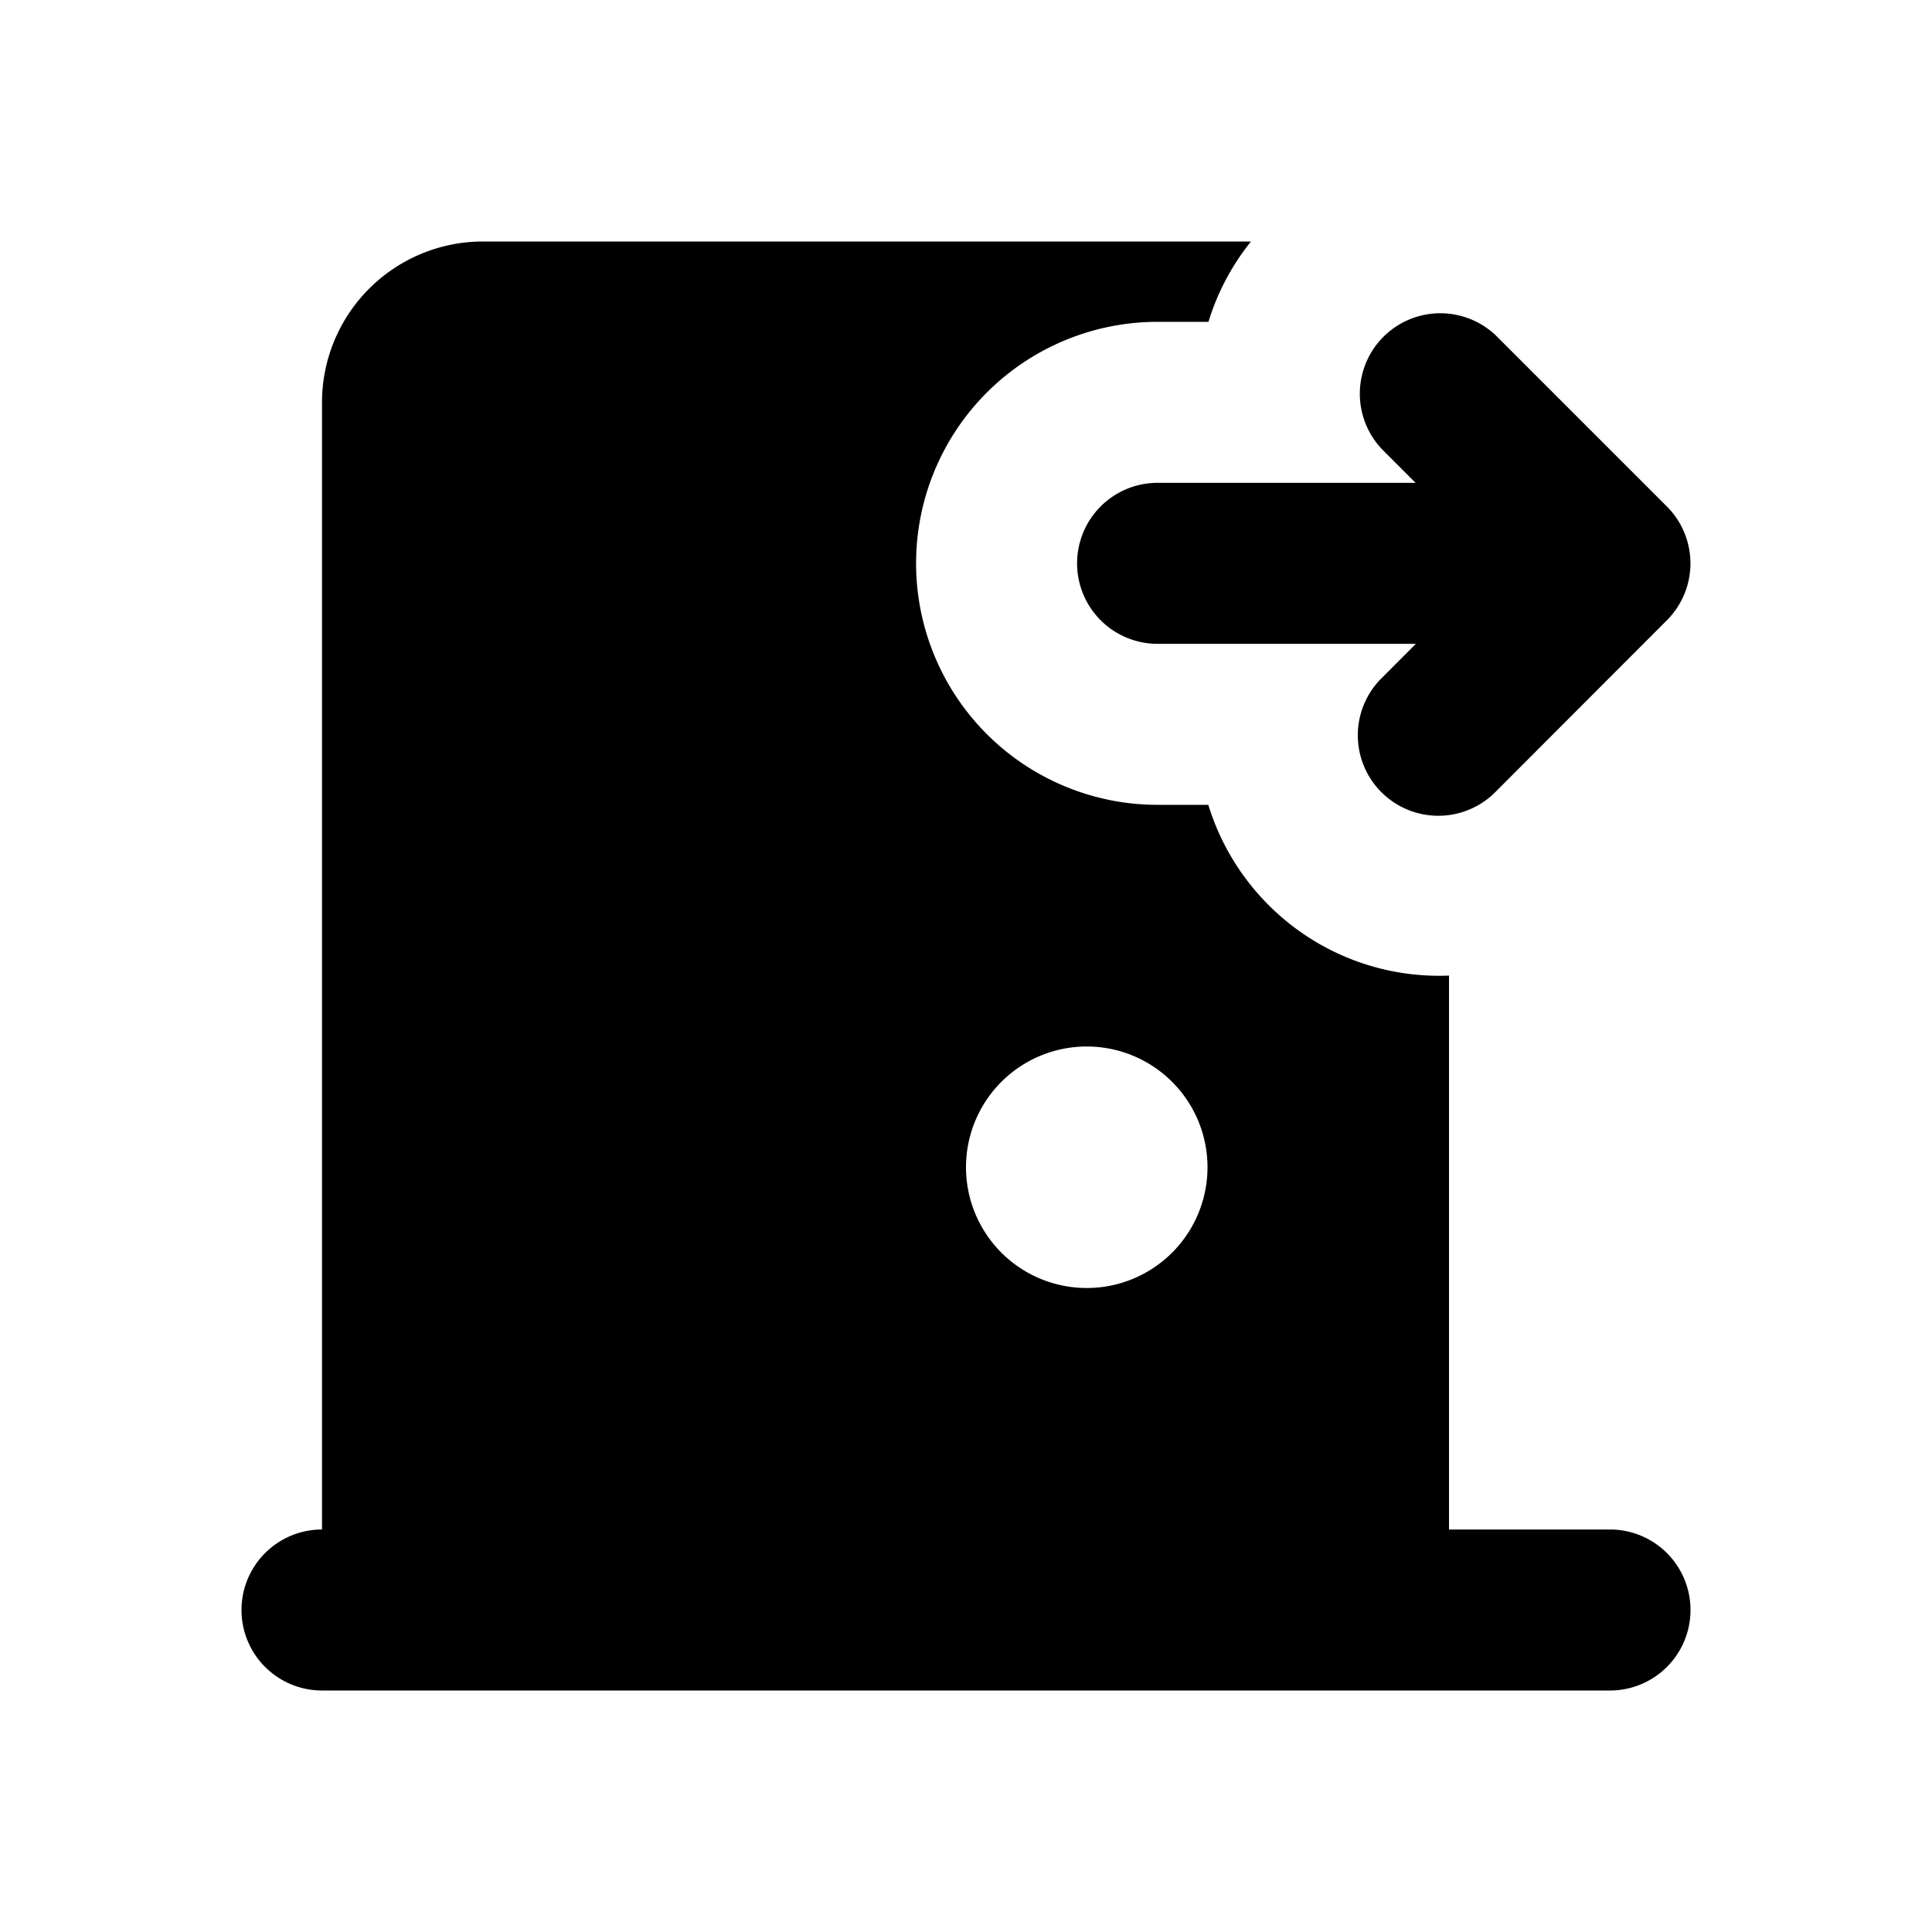 <svg xmlns="http://www.w3.org/2000/svg" width="24" height="24" viewBox="0 0 24 24">
    <g fill="none" fill-rule="evenodd">
        <path fill="currentColor" d="M15.54 3a2.98 2.98 0 0 0-.528.998h-.632a3 3 0 0 0 0 6h.63c.14.456.39.886.75 1.246a2.992 2.992 0 0 0 2.24.875V19h2a1 1 0 1 1 0 2H4a1 1 0 1 1 0-2V5a2 2 0 0 1 2-2zM13.5 13a1.5 1.5 0 1 0 0 3 1.5 1.5 0 0 0 0-3m5.087-8.828 2.12 2.12a1 1 0 0 1 0 1.413l-2.12 2.123a1 1 0 1 1-1.415-1.413l.416-.417H14.38a1 1 0 1 1 0-2h3.205l-.412-.412a1 1 0 0 1 1.414-1.414"/>
    </g>
</svg>